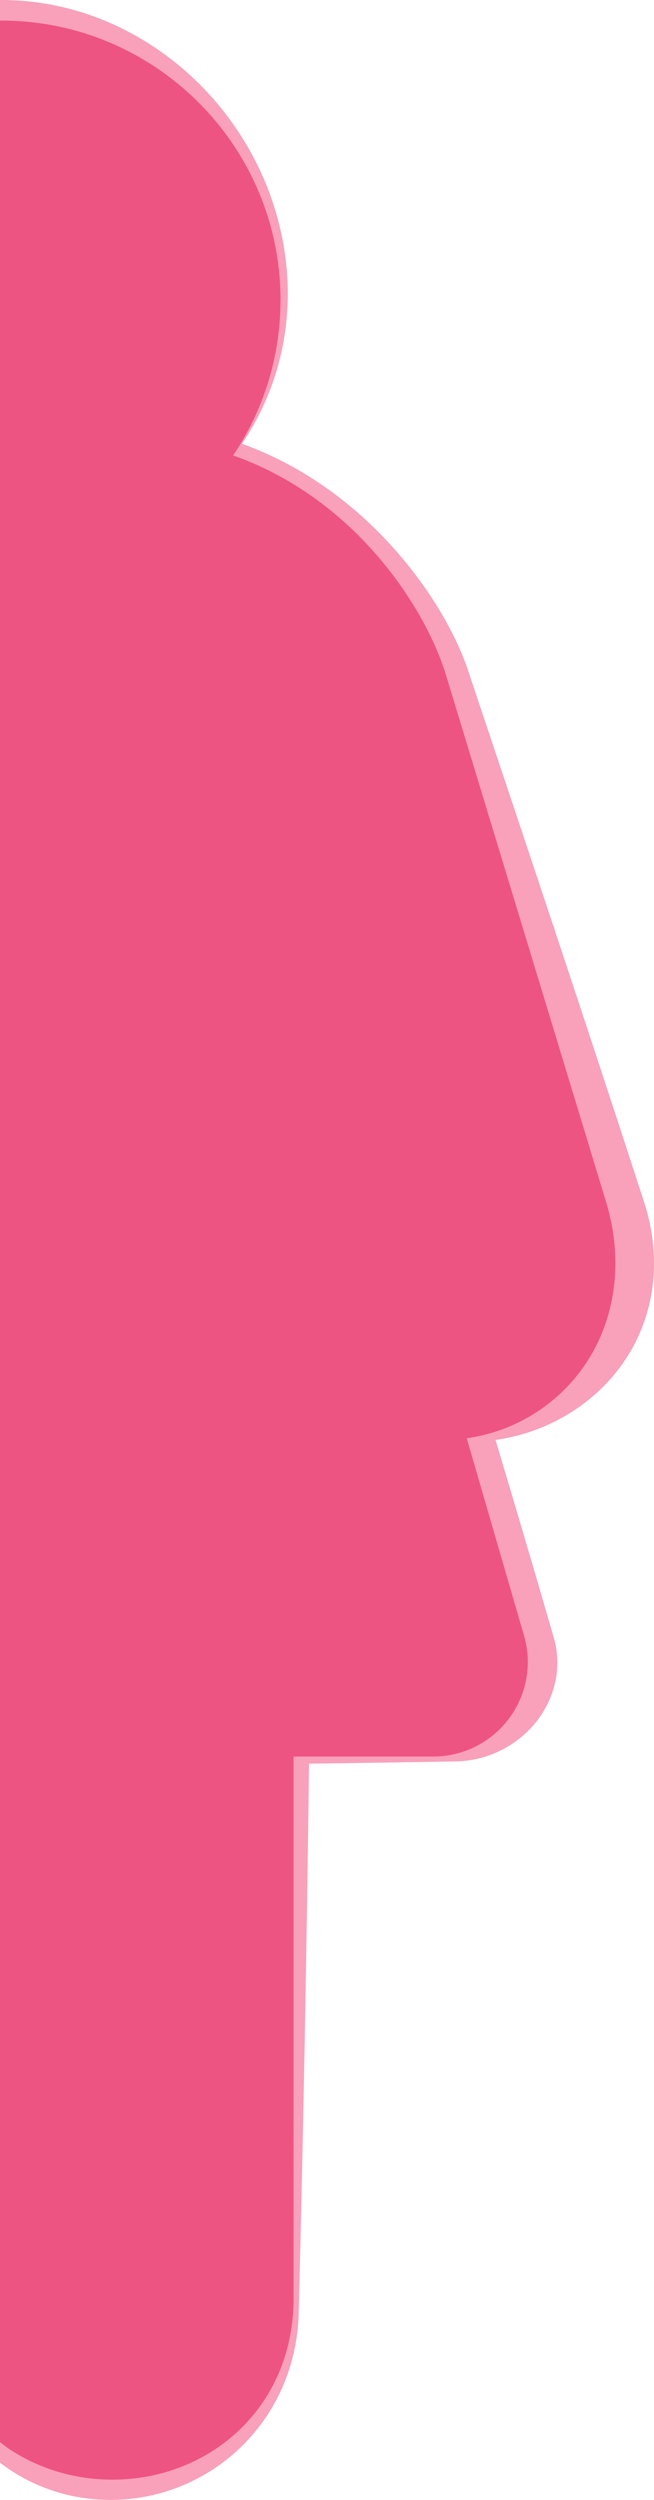 <svg version="1.1" id="图层_1" x="0px" y="0px" width="48.627px" height="185.711px" viewBox="0 0 48.627 185.711" enable-background="new 0 0 48.627 185.711" xml:space="preserve" xmlns="http://www.w3.org/2000/svg" xmlns:xlink="http://www.w3.org/1999/xlink" xmlns:xml="http://www.w3.org/XML/1998/namespace">
  <path fill="#F9A0BA" d="M47.982,89.585c-0.012-0.043-0.027-0.087-0.041-0.13C43.662,76.27,39.212,62.968,34.732,49.6
	c-0.02-0.061-0.04-0.121-0.062-0.182c-1.421-3.887-4.383-8.071-7.896-11.181c-2.672-2.363-5.632-4.137-8.785-5.271
	c2.25-3.316,3.5-7.313,3.404-11.638C21.084,9.738,11.484,0.002,0.091,0C0.061,0,0.03,0.002,0,0.002v1.982
	c0.03,0,0.061-0.002,0.091-0.002c11.45,0,19.716,8.907,19.716,20.357c0,0.003,0,0.006,0,0.009c0,0.004,0,0.009,0,0.013
	c0,4.26-1.465,8.603-3.675,11.902c3.022,1.072,6.675,3.338,9.192,5.616c3.316,3.002,4.311,6.696,5.588,10.523
	c0.019,0.059,0.038,0.119,0.057,0.178l13.047,38.464c0.013,0.044,0.026,0.087,0.038,0.131c0.475,1.674,0.453,3.481,0.373,5.104
	c-0.128,2.712-1.268,5.297-2.868,7.414c-2.046,2.704-5.3,4.162-8.605,4.62l4.208,14.939c0.156,0.538,0.246,1.086,0.271,1.635
	c0.081,1.624,0.131,2.438-0.866,3.767c-1.329,1.77-2.146,2.682-4.359,2.682l-12.051,0.456l0.017,40.857v0.022
	c0,3.998-1.497,6.714-4.321,9.217c-2.454,2.174-4.023,2.374-7.432,2.374c-3.076,0-6.07,0.986-8.421-0.802v1.484
	c2.359,1.817,5.286,2.797,8.362,2.764c3.408-0.037,6.656-1.312,9.174-3.572c2.895-2.601,4.573-6.272,4.675-10.323
	c0.344-13.598,0.598-27.199,0.764-40.799c3.641-0.045,7.282-0.1,10.922-0.165c2.327-0.043,4.54-1.137,5.975-2.945
	c1.434-1.808,1.922-4.118,1.305-6.244c-1.416-4.884-2.863-9.782-4.333-14.692c3.512-0.486,6.775-2.296,8.96-5.02
	C48.535,98.546,49.336,94.056,47.982,89.585z" class="color c1"/>
  <path fill="#EE5481" d="M45.152,89.588c-0.012-0.044-0.025-0.087-0.037-0.131l-12.01-39.489c-0.018-0.06-0.037-0.119-0.057-0.178
	c-1.276-3.827-4.017-7.904-7.334-10.906c-2.52-2.281-5.342-3.976-8.368-5.048c0.004-0.006,0.007-0.012,0.011-0.018
	c-0.003-0.001-0.008-0.003-0.011-0.004c2.214-3.3,3.509-7.268,3.511-11.533C20.85,10.836,11.537,1.528,0.091,1.528
	C0.061,1.528,0.03,1.53,0,1.53v7.014v27.457v3.492v83.633v58.314c2.351,1.789,5.282,2.766,8.358,2.766
	c3.409,0,6.637-1.198,9.091-3.372c2.824-2.503,4.379-6.083,4.379-10.081V130.51v-0.022h10.383c2.213,0,4.296-1.042,5.625-2.811
	c0.992-1.322,1.476-2.935,1.4-4.551c-0.027-0.541-0.116-1.082-0.271-1.613l-4.258-14.651c0.003,0,0.005-0.001,0.006-0.001
	l-0.006-0.021c3.309-0.456,6.368-2.229,8.415-4.935c1.596-2.11,2.483-4.658,2.615-7.362C45.816,92.927,45.625,91.255,45.152,89.588z
	" class="color c2"/>
</svg>